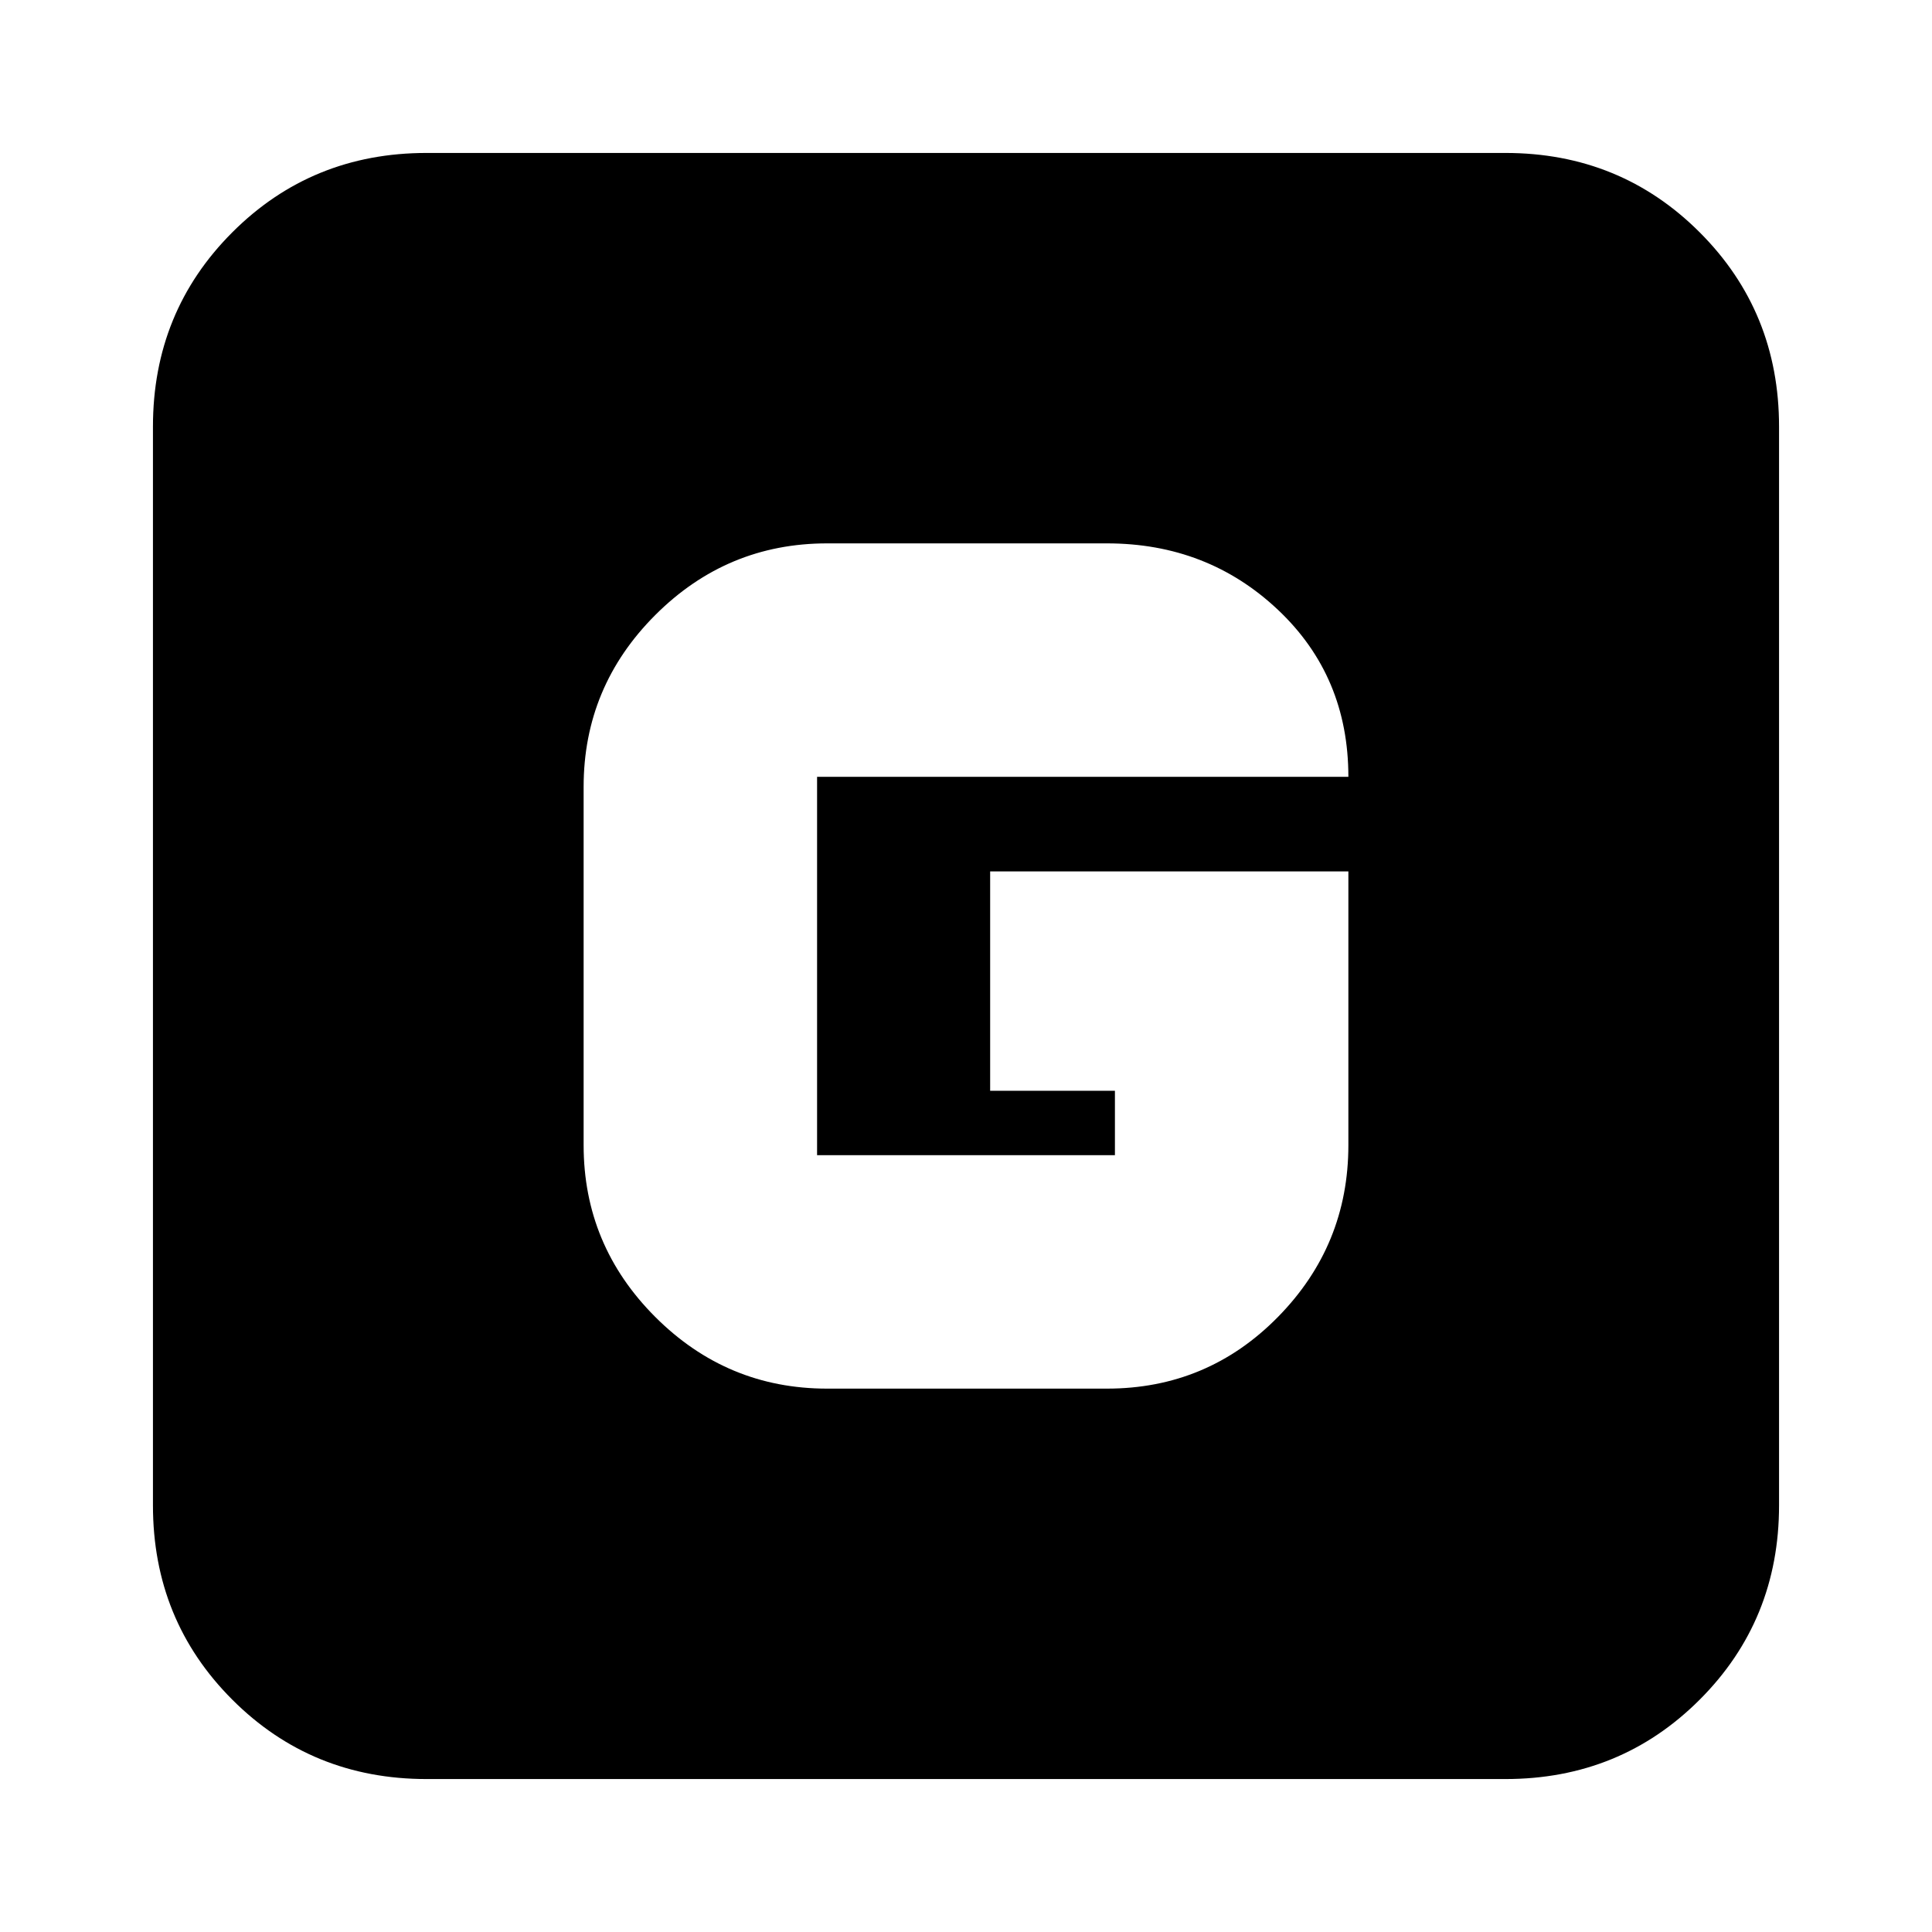 <svg xmlns="http://www.w3.org/2000/svg" height="24" viewBox="0 96 960 960" width="24"><path d="M212 980q-57.125 0-96.562-39.438Q76 901.125 76 844V308q0-57.125 39.438-96.562Q154.875 172 212 172h536q57.125 0 96.562 39.438Q884 250.875 884 308v536q0 57.125-39.438 96.562Q805.125 980 748 980H212Zm199-194h139q50 0 85-35.606 35-35.607 35-85.394V529H492v109h62v32H406V482h264q0-50-35-83t-85-33H411q-49.788 0-85.394 35.606Q290 437.213 290 487v178q0 49.787 35.606 85.394Q361.212 786 411 786Z"/></svg>